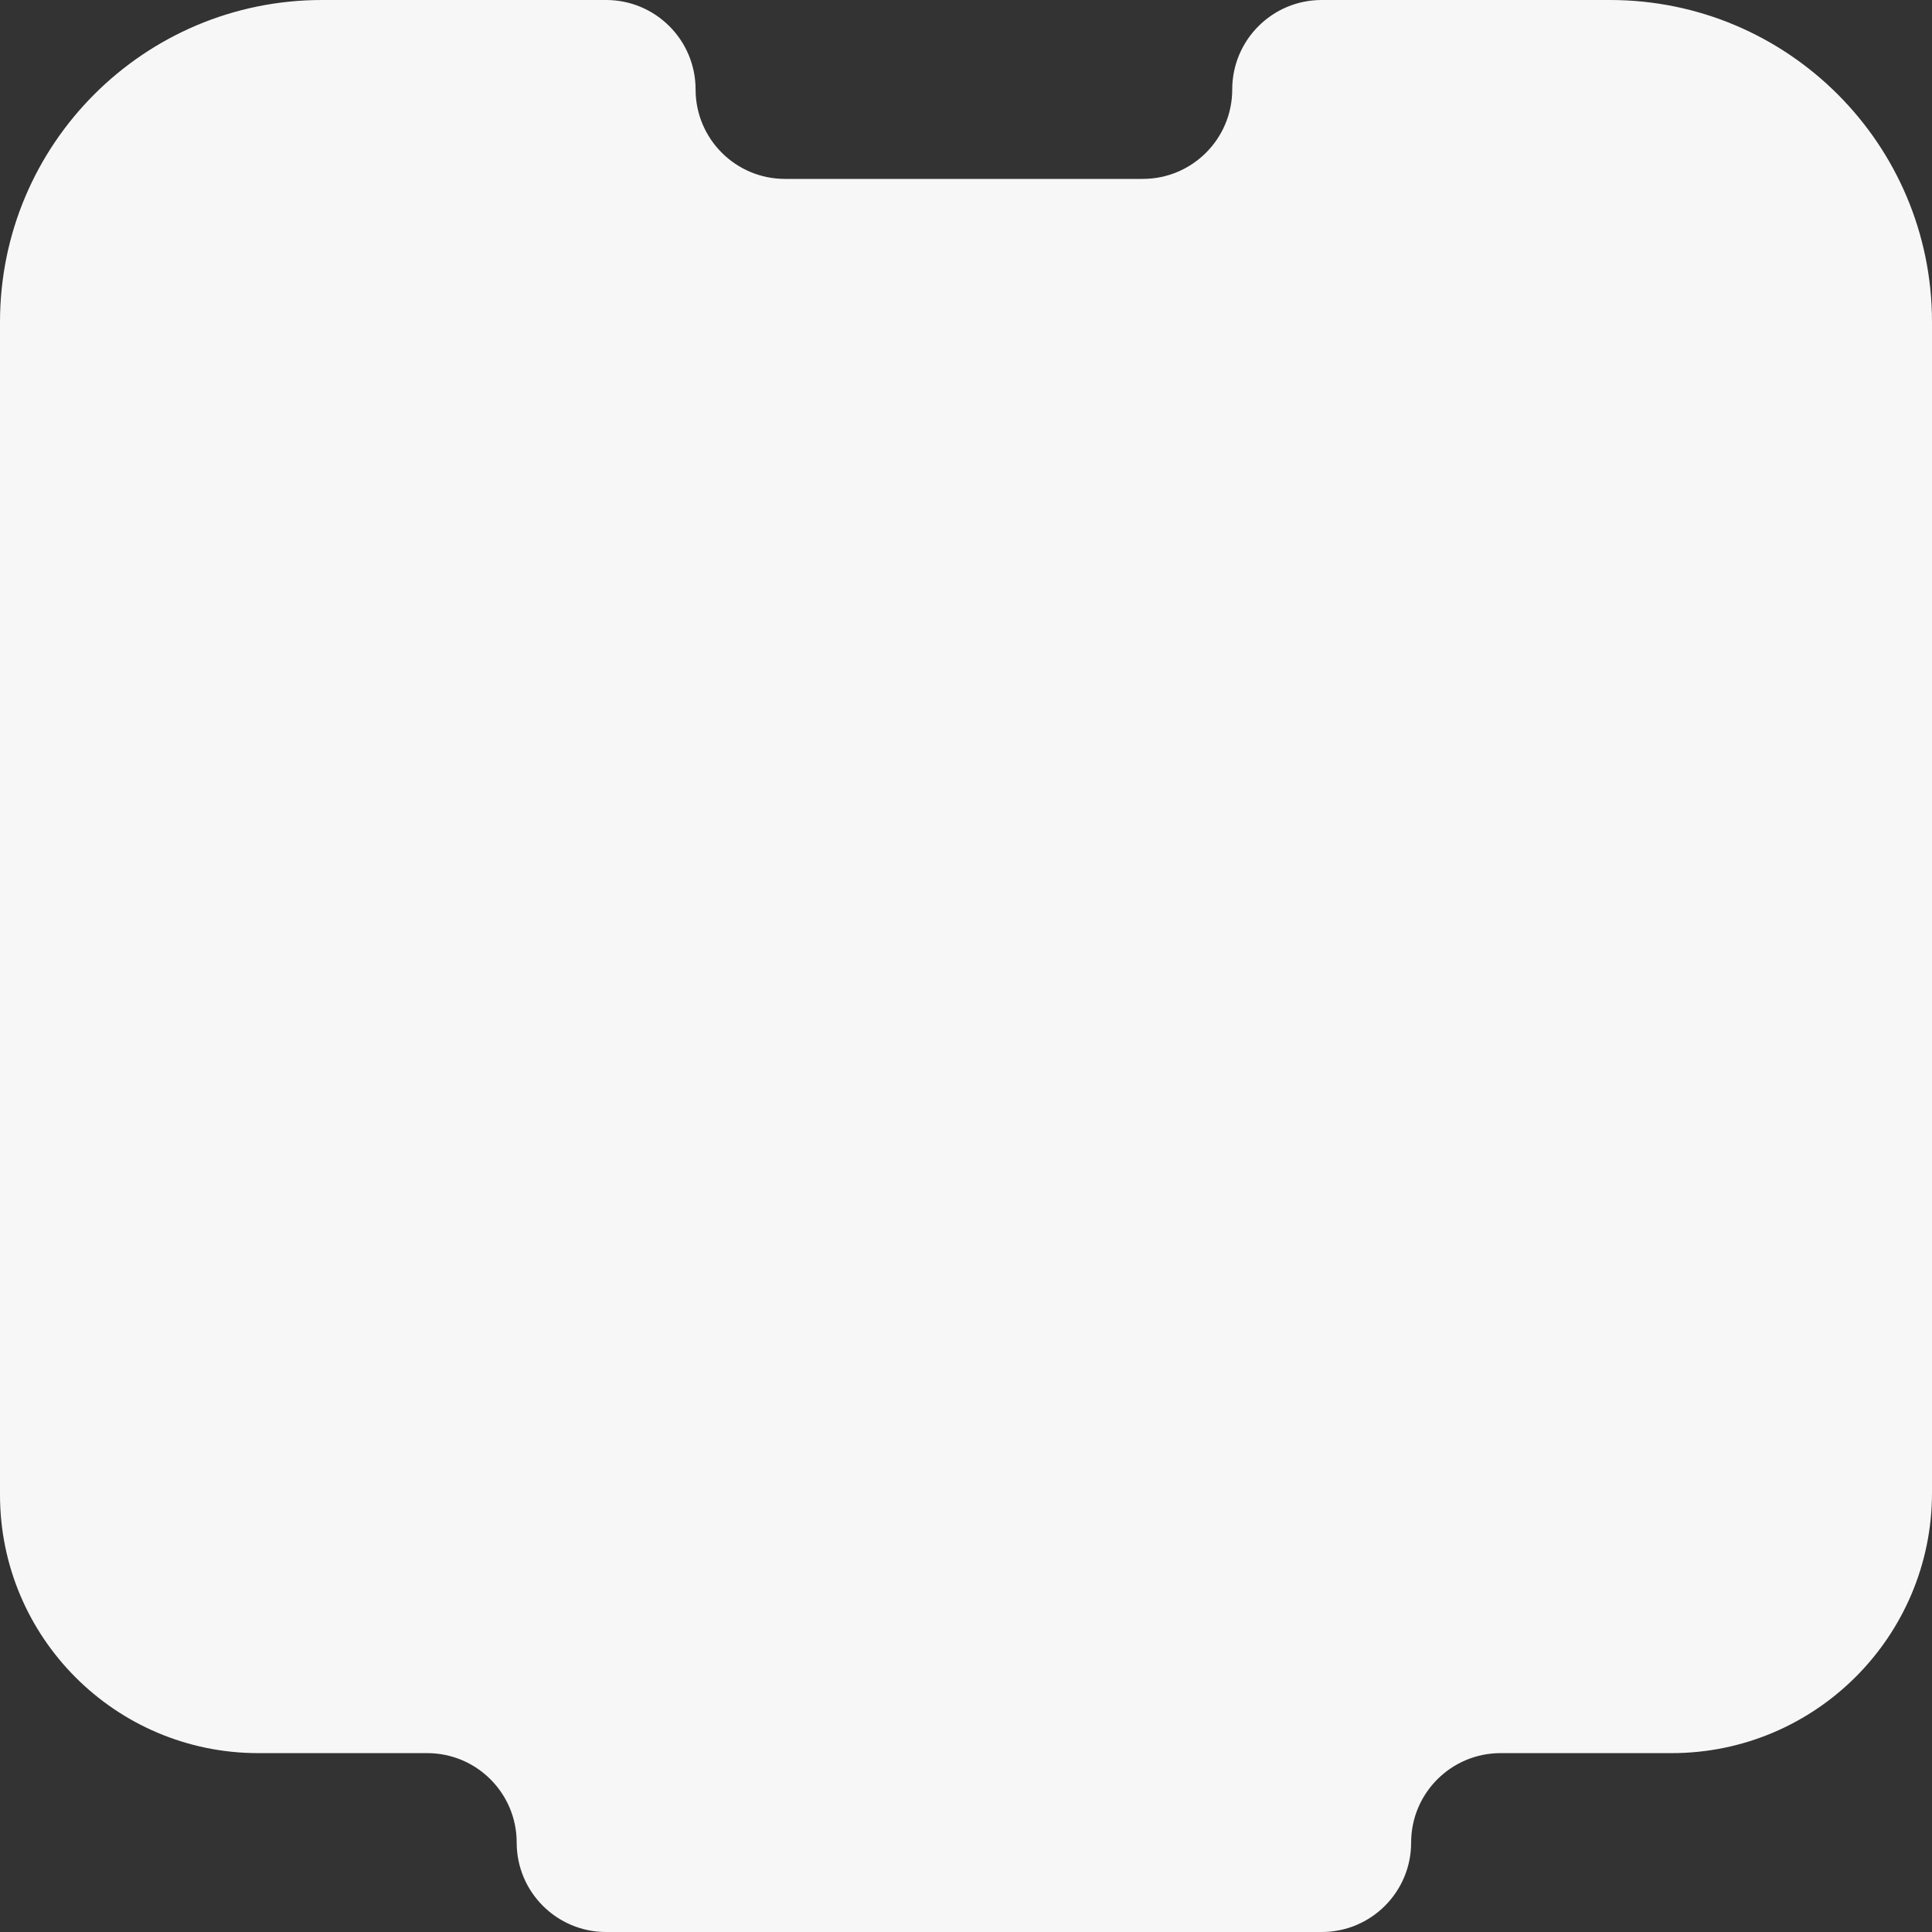 <svg xmlns="http://www.w3.org/2000/svg" width="60" height="60" viewBox="0 0 60 60" fill="none"><rect x="0" y="0" width="60" height="60" fill="#333333" stroke="none"/><path fillRule="evenodd" clipRule="evenodd" d="M21.602 2.778C21.602 1.244 20.358 0 18.824 0H10C4.477 0 0 4.477 0 10V46.422C0 50.853 3.592 54.445 8.023 54.445H13.268C14.802 54.445 16.046 55.689 16.046 57.223V57.223C16.046 58.757 17.289 60 18.823 60H41.047C42.581 60 43.824 58.757 43.824 57.223V57.223C43.824 55.689 45.068 54.445 46.602 54.445H51.912C56.379 54.445 60 50.824 60 46.357V10C60 4.477 55.523 0 50 0H41.046C39.512 0 38.268 1.244 38.268 2.778V2.778C38.268 4.312 37.025 5.556 35.49 5.556H24.379C22.845 5.556 21.602 4.312 21.602 2.778V2.778Z" fill="#F7F7F7"></path></svg>